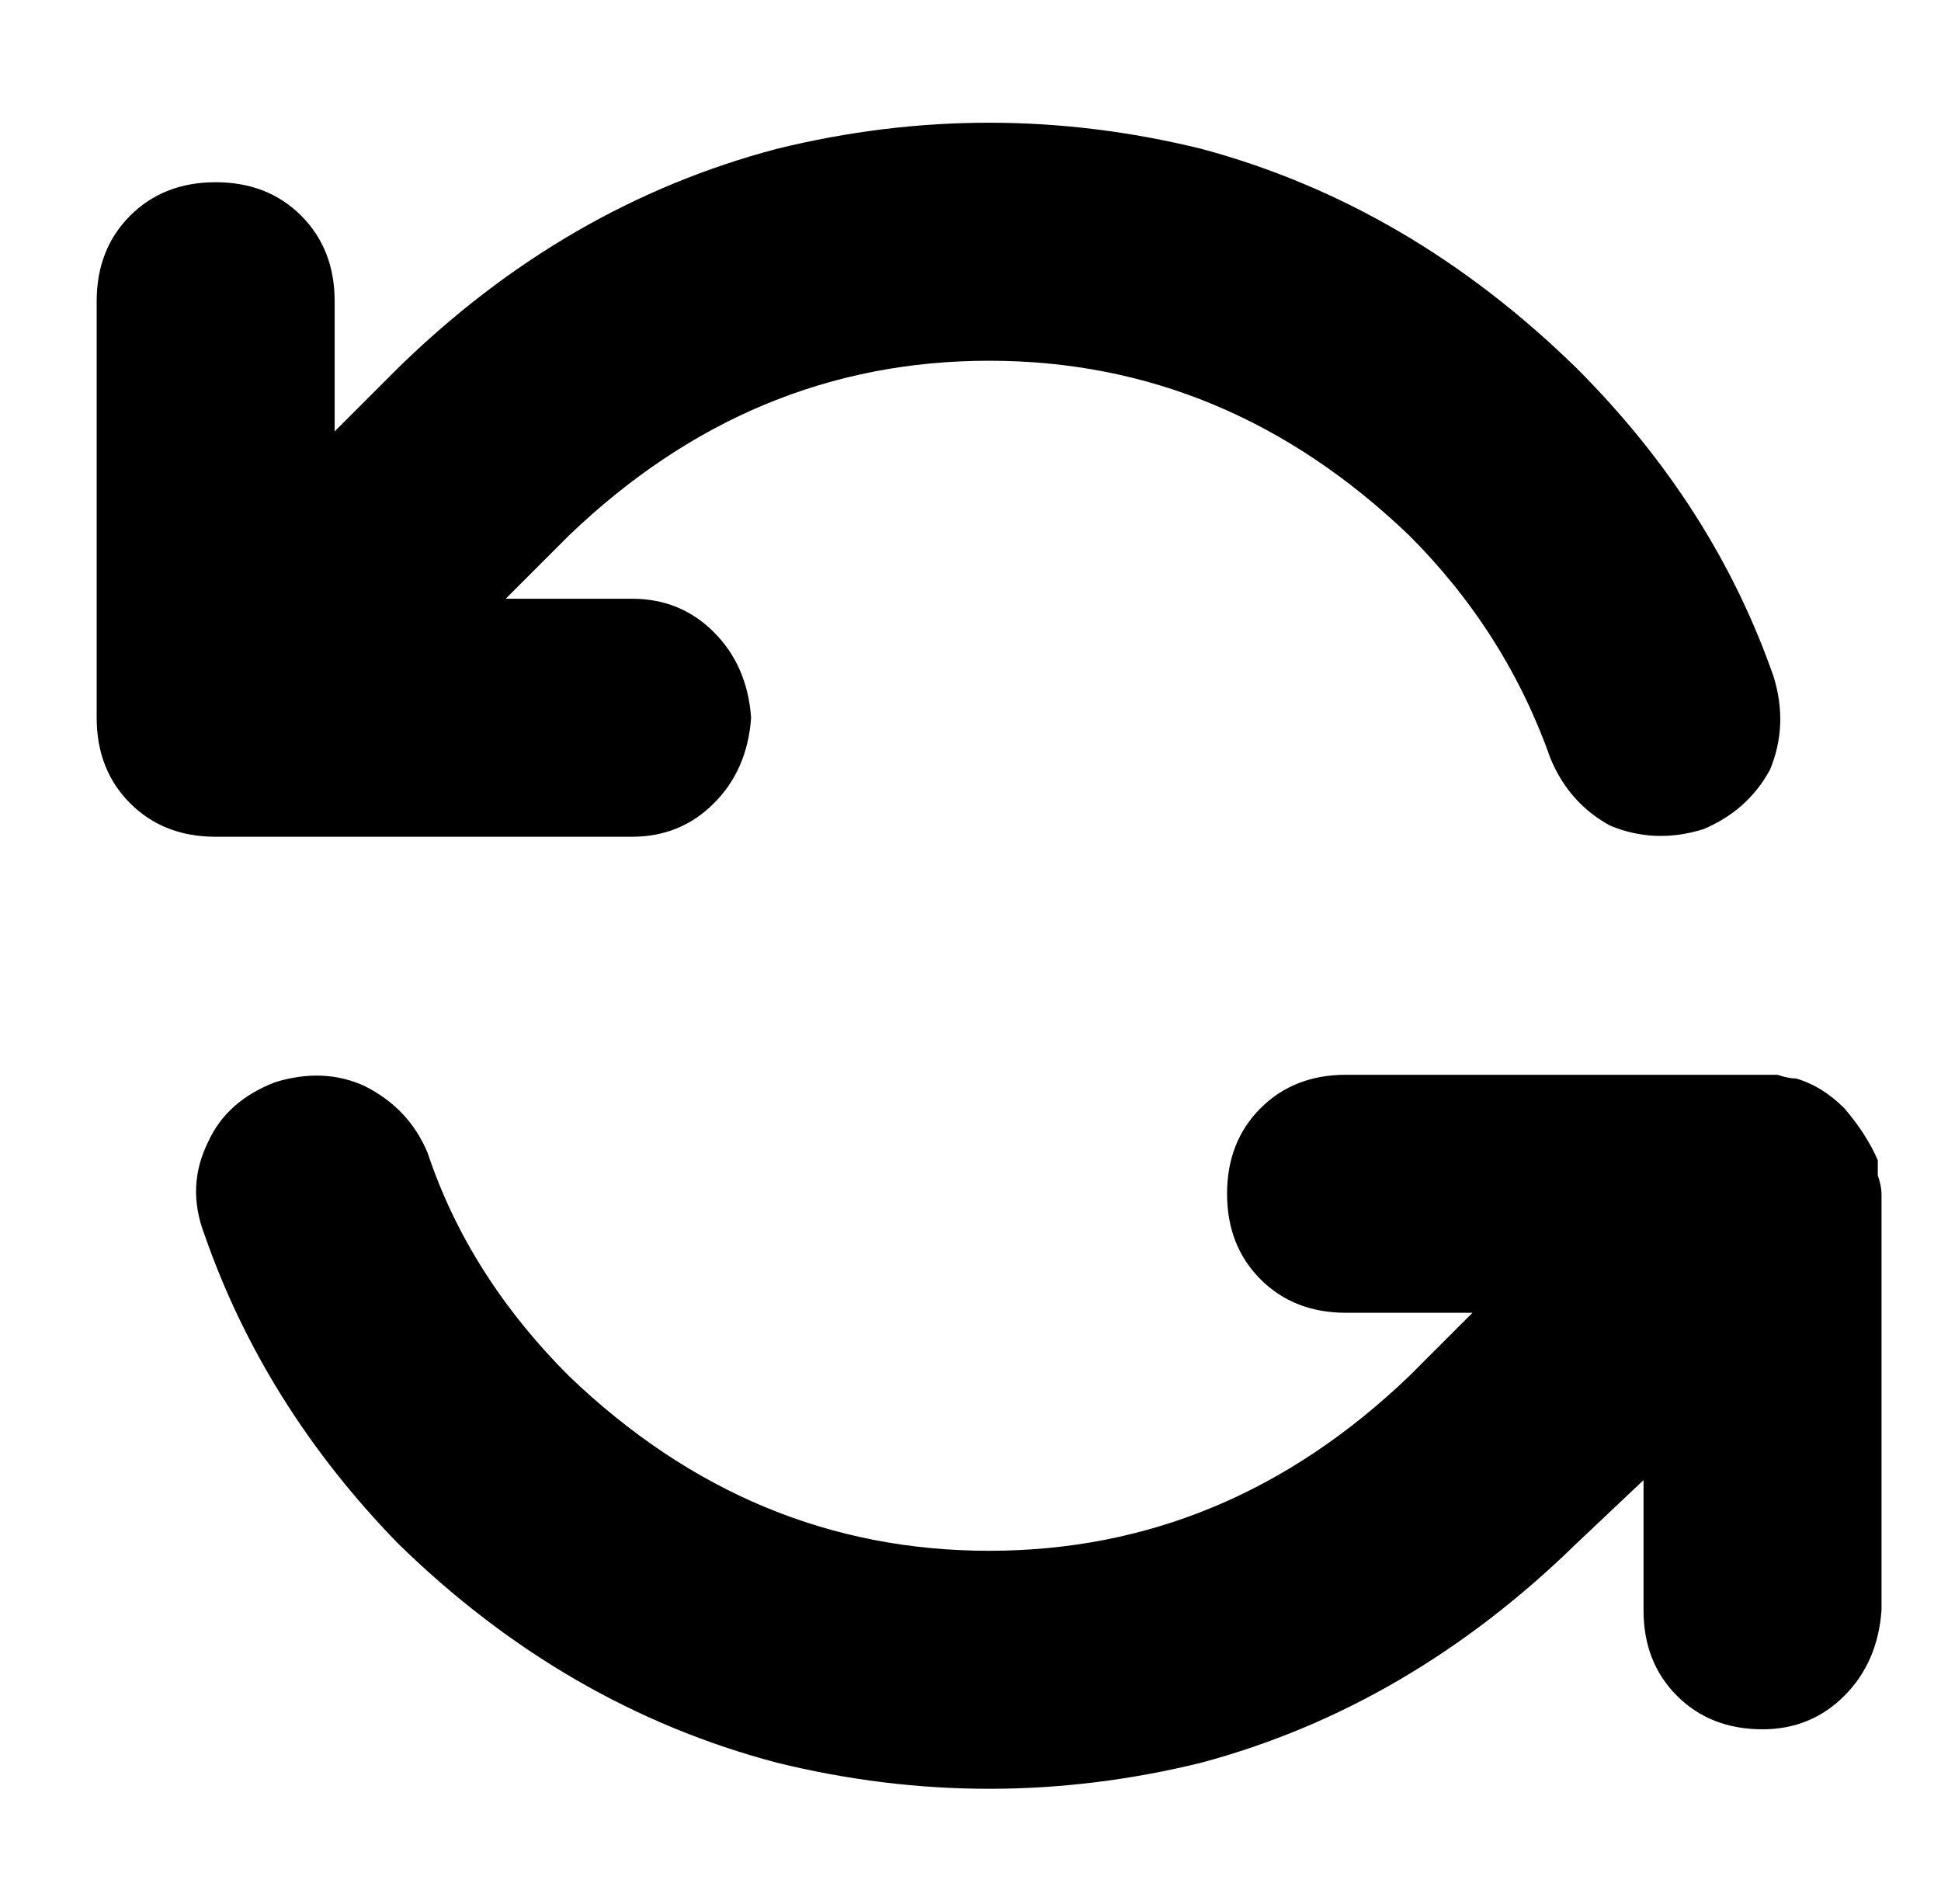 <?xml version="1.0" standalone="no"?>
<!DOCTYPE svg PUBLIC "-//W3C//DTD SVG 1.1//EN" "http://www.w3.org/Graphics/SVG/1.1/DTD/svg11.dtd" >
<svg xmlns="http://www.w3.org/2000/svg" xmlns:xlink="http://www.w3.org/1999/xlink" version="1.1" viewBox="-10 -40 522 512">
   <path fill="currentColor"
d="M407 164q-12 -34 -38 -60q-49 -47 -113 -47t-113 47l-17 17v0h34v0q13 0 22 9t10 23q-1 14 -10 23t-22 9h-112v0v0v0v0v0q-14 0 -23 -9t-9 -23v-112v0q0 -14 9 -23t23 -9t23 9t9 23v35v0l17 -17v0q45 -44 102 -59q57 -14 114 0q56 15 101 59q37 37 53 83q4 13 -1 25
q-6 11 -18 16q-13 4 -25 -1q-11 -6 -16 -18v0zM473 250q7 2 13 8q6 7 9 14v4q1 3 1 5v112v0q-1 14 -10 23t-22 9q-14 0 -23 -9t-9 -23v-35v0l-18 17v0v0v0q-45 44 -101 59q-57 14 -114 0q-57 -15 -102 -59q-36 -37 -52 -83q-5 -13 1 -25q5 -11 18 -16q13 -4 24 1q12 6 17 18
q11 33 38 60q49 47 113 47t113 -47v0v0l17 -17v0h-34v0q-14 0 -23 -9t-9 -23t9 -23t23 -9h111v0h5q3 1 5 1v0z" />
</svg>
